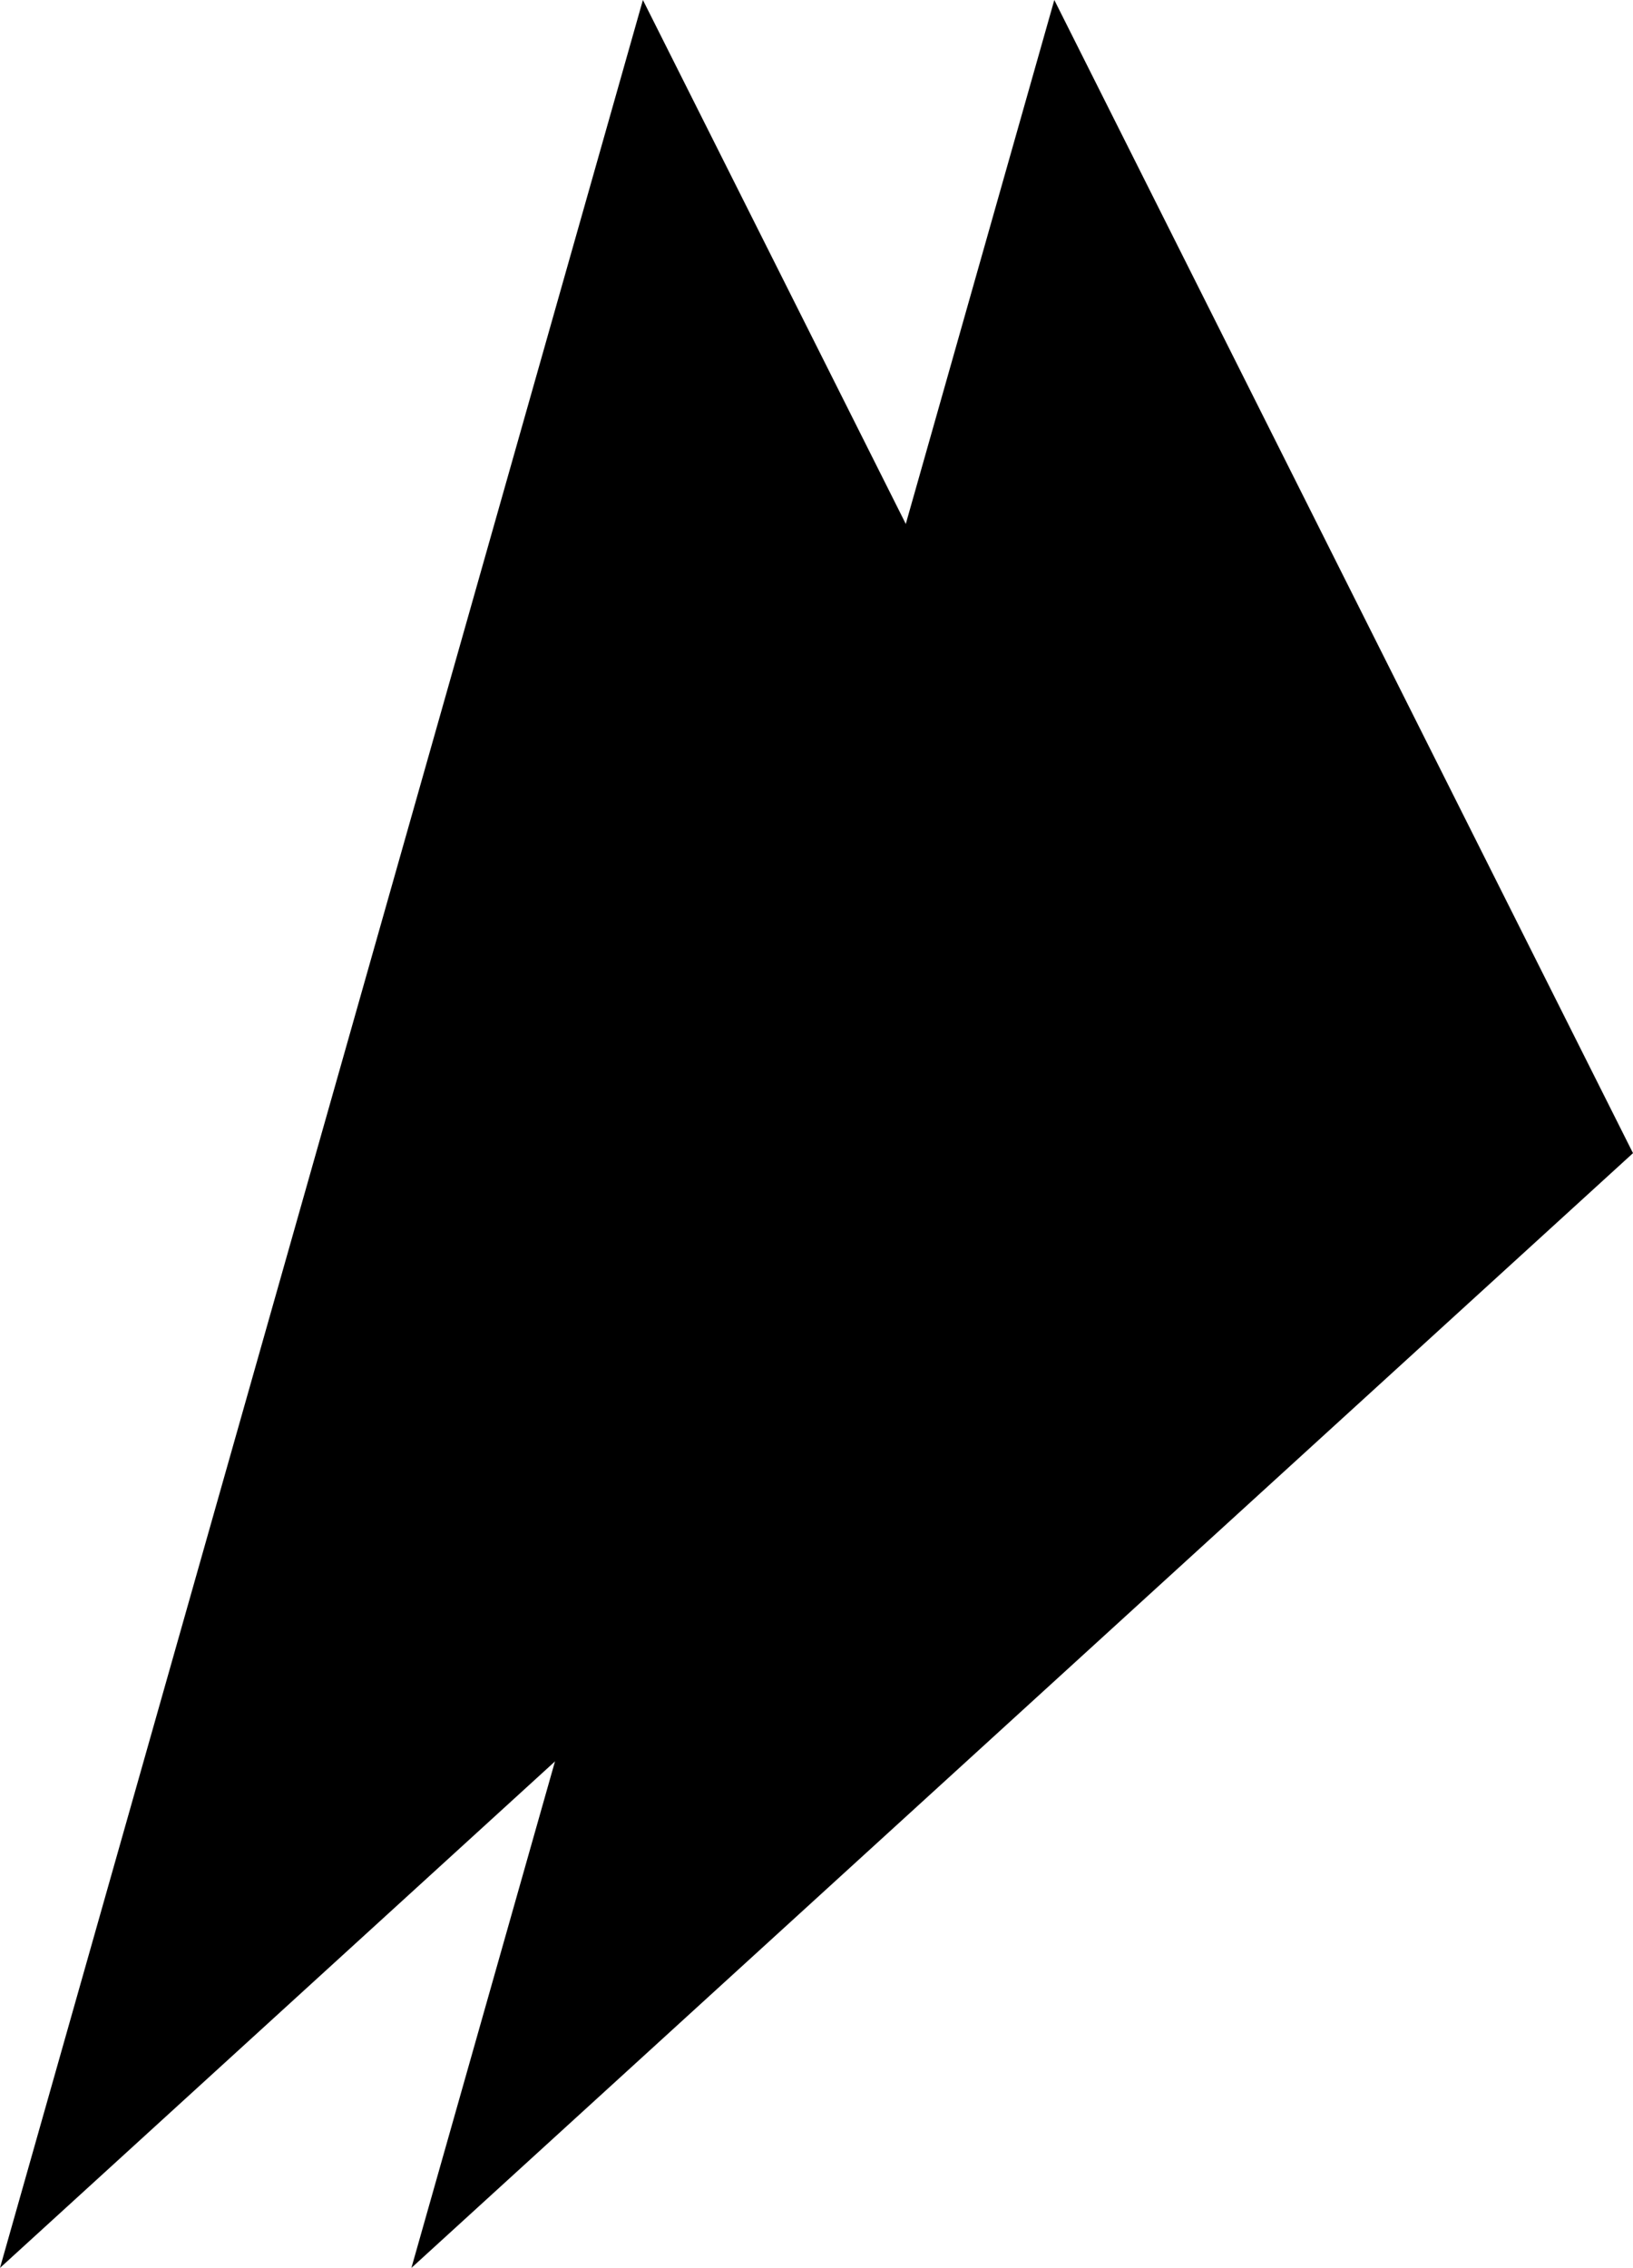 <svg xmlns="http://www.w3.org/2000/svg" width="20.168" height="27.999" viewBox="0 0 20.168 27.999">
    <path data-name="Path 25429" d="M35.652 14.237 28.505 0l-7.94 28z" transform="translate(-15.484)" />
    <path data-name="Path 25430" d="M24.036 14.237 16.89 0 8.95 28z" transform="translate(-8.95)" />
</svg>

